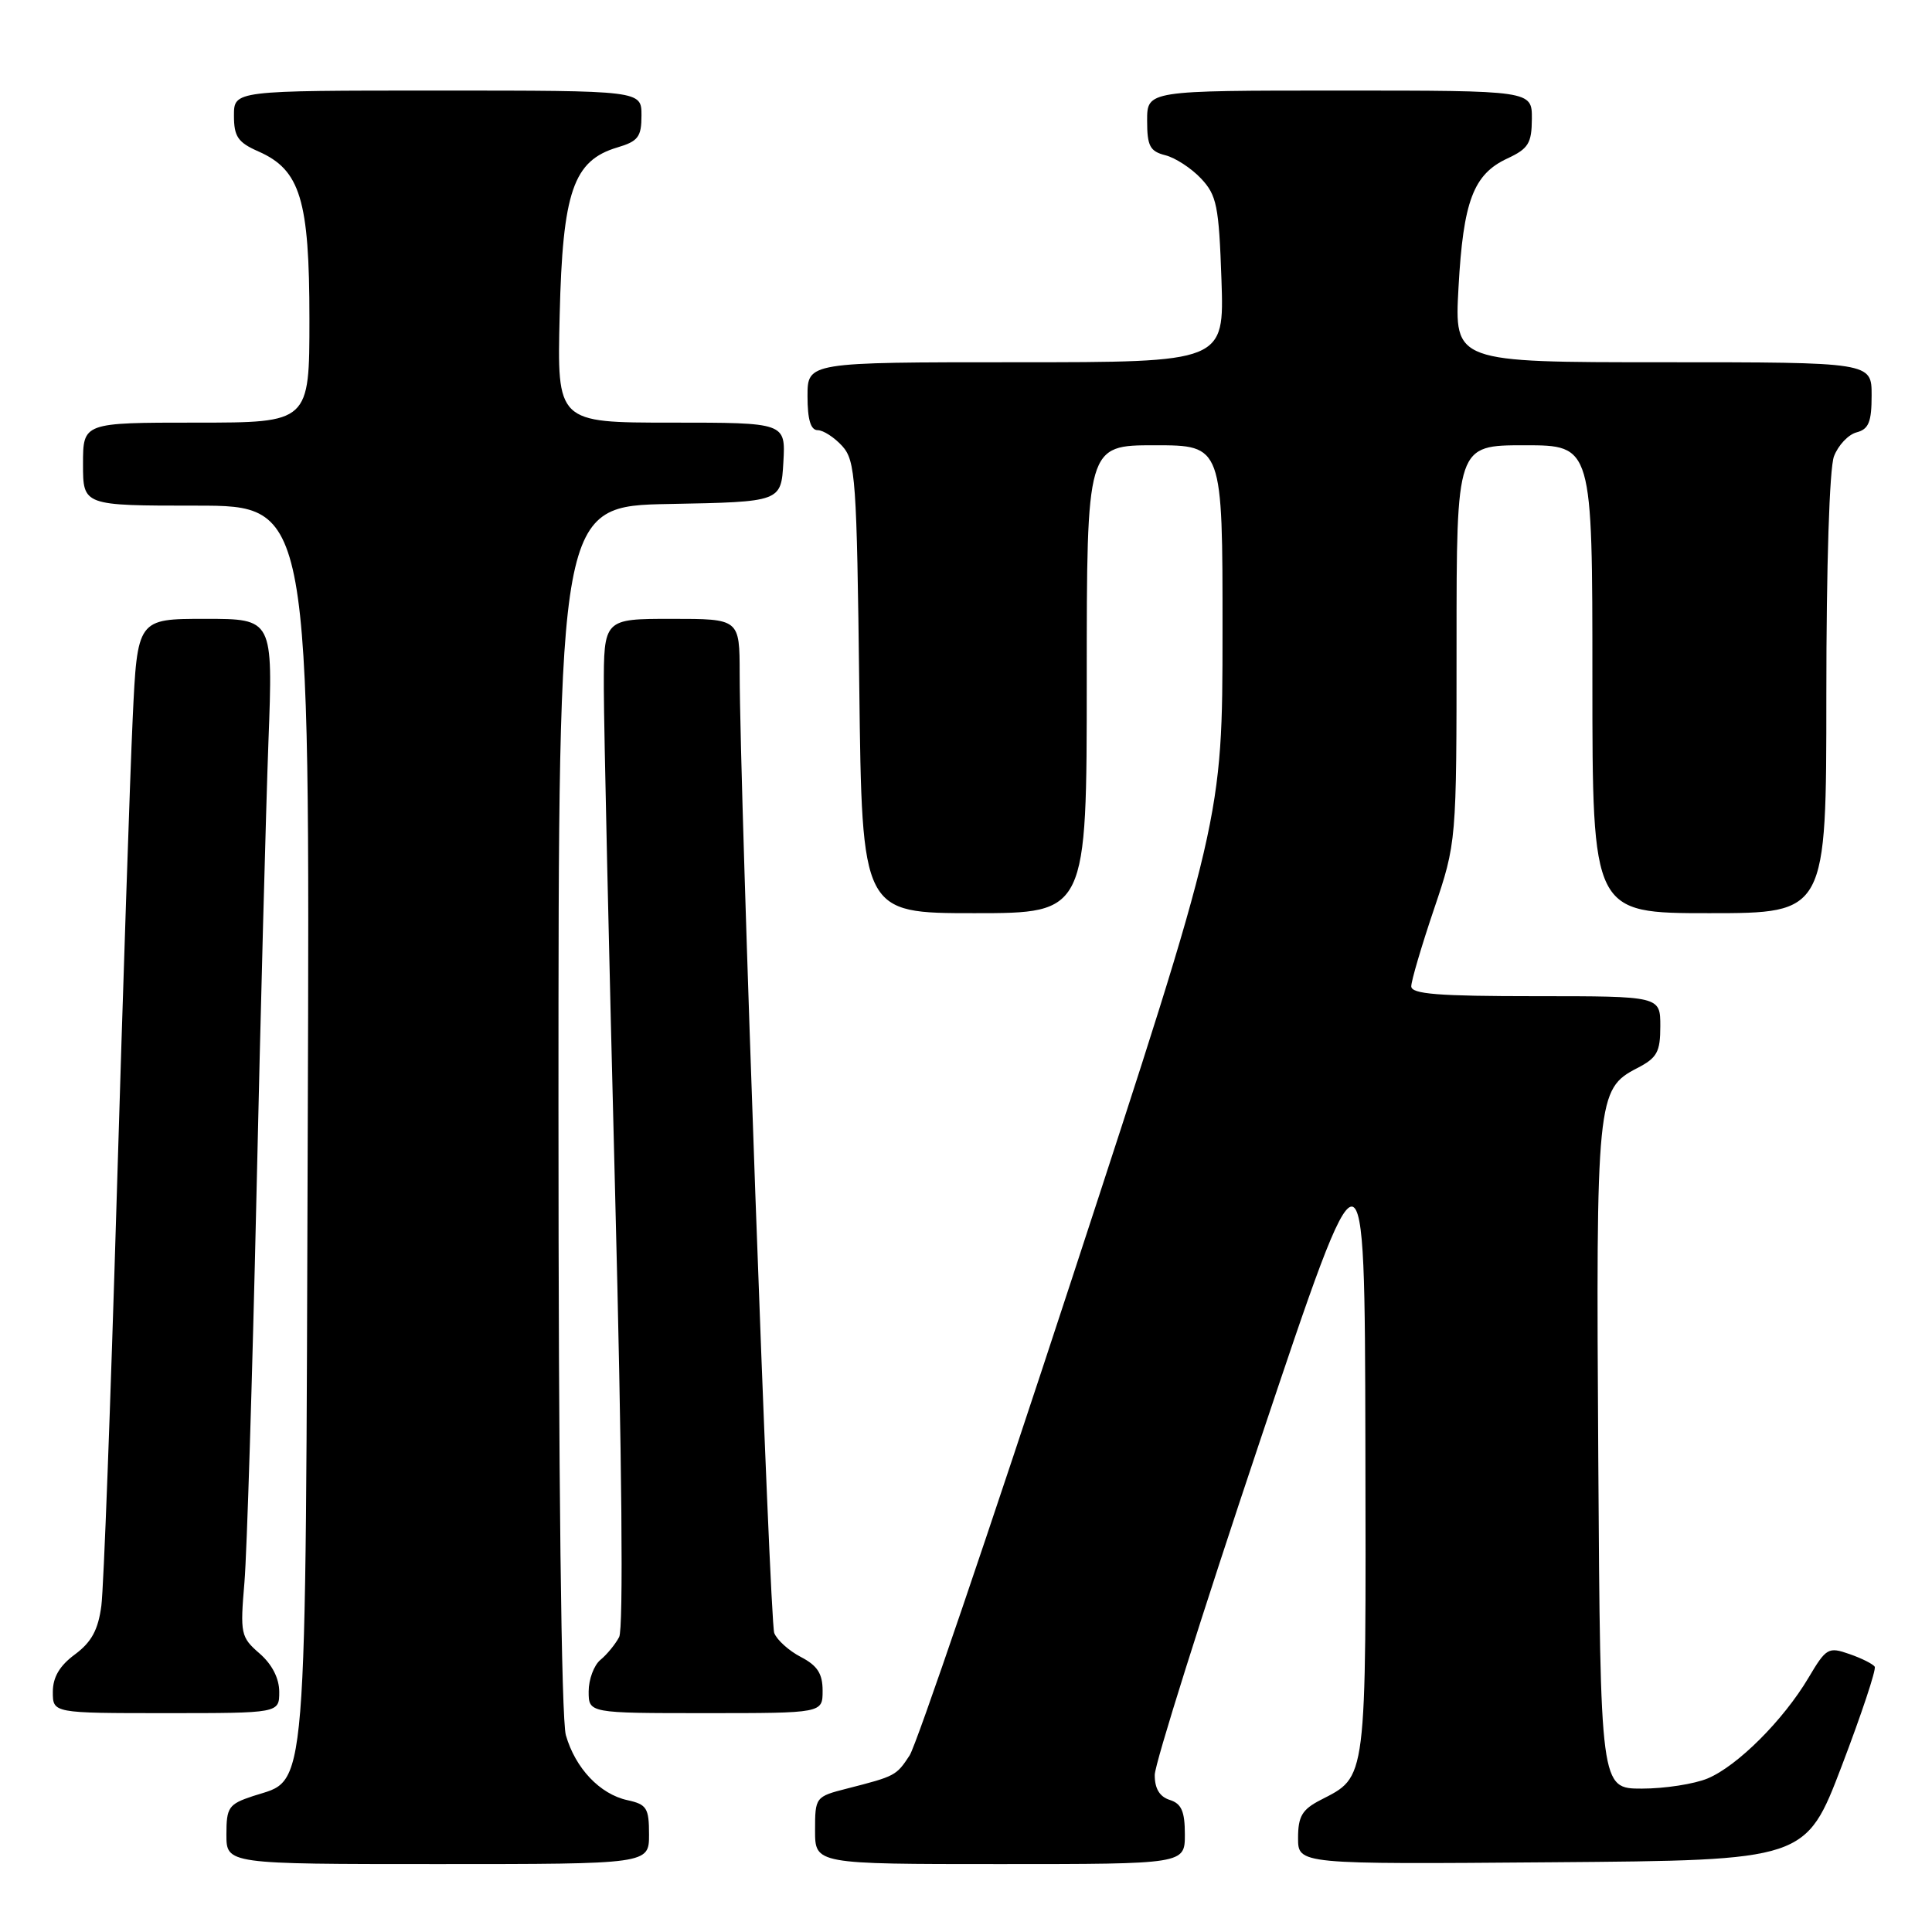 <?xml version="1.0" encoding="UTF-8" standalone="no"?>
<!DOCTYPE svg PUBLIC "-//W3C//DTD SVG 1.1//EN" "http://www.w3.org/Graphics/SVG/1.1/DTD/svg11.dtd" >
<svg xmlns="http://www.w3.org/2000/svg" xmlns:xlink="http://www.w3.org/1999/xlink" version="1.1" viewBox="0 0 256 256">
 <g >
 <path fill="currentColor"
d=" M 86.00 243.08 C 86.00 239.57 85.70 239.09 83.13 238.53 C 79.48 237.73 76.23 234.29 74.98 229.92 C 74.38 227.83 74.00 195.64 74.00 146.78 C 74.00 67.05 74.00 67.05 88.75 66.78 C 103.50 66.50 103.50 66.50 103.80 61.25 C 104.10 56.00 104.10 56.00 88.96 56.00 C 73.81 56.00 73.81 56.00 74.16 41.75 C 74.55 25.39 75.96 21.28 81.79 19.54 C 84.56 18.72 85.00 18.14 85.00 15.29 C 85.00 12.00 85.00 12.00 58.00 12.00 C 31.00 12.00 31.00 12.00 31.00 15.32 C 31.00 18.10 31.52 18.87 34.25 20.07 C 39.79 22.51 41.00 26.47 41.00 42.25 C 41.00 56.00 41.00 56.00 26.00 56.00 C 11.00 56.00 11.00 56.00 11.00 61.50 C 11.00 67.00 11.00 67.00 26.03 67.00 C 41.07 67.00 41.07 67.00 40.78 148.75 C 40.47 240.21 40.84 235.58 33.52 237.99 C 30.29 239.06 30.00 239.48 30.00 243.08 C 30.00 247.00 30.00 247.00 58.00 247.00 C 86.00 247.00 86.00 247.00 86.00 243.08 Z  M 157.00 243.07 C 157.00 240.01 156.55 238.99 155.00 238.50 C 153.65 238.07 153.00 236.99 153.01 235.18 C 153.02 233.71 159.28 213.82 166.93 191.00 C 180.83 149.50 180.83 149.50 180.92 191.03 C 181.01 236.60 181.17 235.31 174.94 238.53 C 172.54 239.77 172.00 240.69 172.00 243.54 C 172.00 247.03 172.00 247.03 205.63 246.76 C 239.27 246.50 239.27 246.50 244.04 234.00 C 246.66 227.13 248.63 221.21 248.41 220.85 C 248.19 220.49 246.68 219.73 245.06 219.17 C 242.26 218.19 241.98 218.36 239.63 222.32 C 236.30 227.93 230.22 234.00 226.28 235.65 C 224.51 236.39 220.59 237.00 217.56 237.00 C 212.06 237.00 212.06 237.00 211.78 193.25 C 211.47 145.53 211.60 144.29 216.92 141.54 C 219.58 140.17 220.00 139.40 220.00 135.97 C 220.00 132.00 220.00 132.00 203.50 132.00 C 190.55 132.00 187.00 131.72 187.00 130.69 C 187.00 129.97 188.35 125.38 190.00 120.50 C 193.00 111.62 193.00 111.62 193.00 85.31 C 193.00 59.00 193.00 59.00 202.00 59.00 C 211.00 59.00 211.00 59.00 211.00 90.00 C 211.00 121.00 211.00 121.00 226.50 121.00 C 242.00 121.00 242.00 121.00 242.00 92.07 C 242.00 74.97 242.41 62.04 243.01 60.47 C 243.57 59.00 244.92 57.57 246.01 57.29 C 247.61 56.87 248.00 55.92 248.00 52.38 C 248.00 48.00 248.00 48.00 220.35 48.00 C 192.71 48.00 192.71 48.00 193.26 38.09 C 193.89 26.65 195.23 23.09 199.73 21.00 C 202.52 19.70 202.96 18.99 202.98 15.75 C 203.00 12.00 203.00 12.00 177.50 12.00 C 152.00 12.00 152.00 12.00 152.00 15.98 C 152.00 19.35 152.37 20.05 154.41 20.57 C 155.73 20.90 157.86 22.29 159.14 23.65 C 161.23 25.87 161.51 27.27 161.85 37.07 C 162.22 48.00 162.22 48.00 134.61 48.00 C 107.00 48.00 107.00 48.00 107.00 52.50 C 107.00 55.60 107.42 57.00 108.35 57.00 C 109.08 57.00 110.55 57.95 111.60 59.10 C 113.36 61.06 113.53 63.40 113.86 91.10 C 114.22 121.00 114.22 121.00 129.11 121.00 C 144.00 121.00 144.00 121.00 144.00 90.00 C 144.00 59.00 144.00 59.00 153.00 59.00 C 162.00 59.00 162.00 59.00 161.99 83.75 C 161.98 108.50 161.98 108.50 142.08 169.30 C 131.13 202.74 121.43 231.22 120.53 232.60 C 118.76 235.29 118.66 235.35 112.25 236.99 C 108.05 238.06 108.00 238.13 108.00 242.54 C 108.00 247.00 108.00 247.00 132.50 247.00 C 157.00 247.00 157.00 247.00 157.00 243.07 Z  M 37.00 224.18 C 37.00 222.39 36.05 220.53 34.39 219.09 C 31.90 216.93 31.81 216.49 32.39 209.66 C 32.72 205.72 33.43 182.70 33.98 158.50 C 34.52 134.30 35.24 107.19 35.57 98.25 C 36.18 82.00 36.18 82.00 27.19 82.00 C 18.20 82.00 18.20 82.00 17.58 95.25 C 17.24 102.54 16.29 131.00 15.47 158.50 C 14.65 186.00 13.74 210.42 13.43 212.77 C 13.01 215.96 12.13 217.58 9.94 219.21 C 7.90 220.71 7.00 222.24 7.00 224.19 C 7.00 227.00 7.00 227.00 22.00 227.00 C 37.00 227.00 37.00 227.00 37.00 224.18 Z  M 109.00 224.03 C 109.00 221.76 108.31 220.70 106.12 219.56 C 104.54 218.74 102.95 217.31 102.59 216.38 C 101.99 214.80 98.04 105.25 98.01 89.25 C 98.00 82.00 98.00 82.00 89.00 82.00 C 80.00 82.00 80.00 82.00 80.01 91.25 C 80.02 96.34 80.69 126.30 81.50 157.84 C 82.42 193.64 82.62 215.83 82.04 216.92 C 81.53 217.88 80.41 219.25 79.55 219.95 C 78.70 220.66 78.00 222.54 78.00 224.12 C 78.00 227.00 78.00 227.00 93.50 227.00 C 109.00 227.00 109.00 227.00 109.00 224.03 Z "/>
</g>
</svg>
